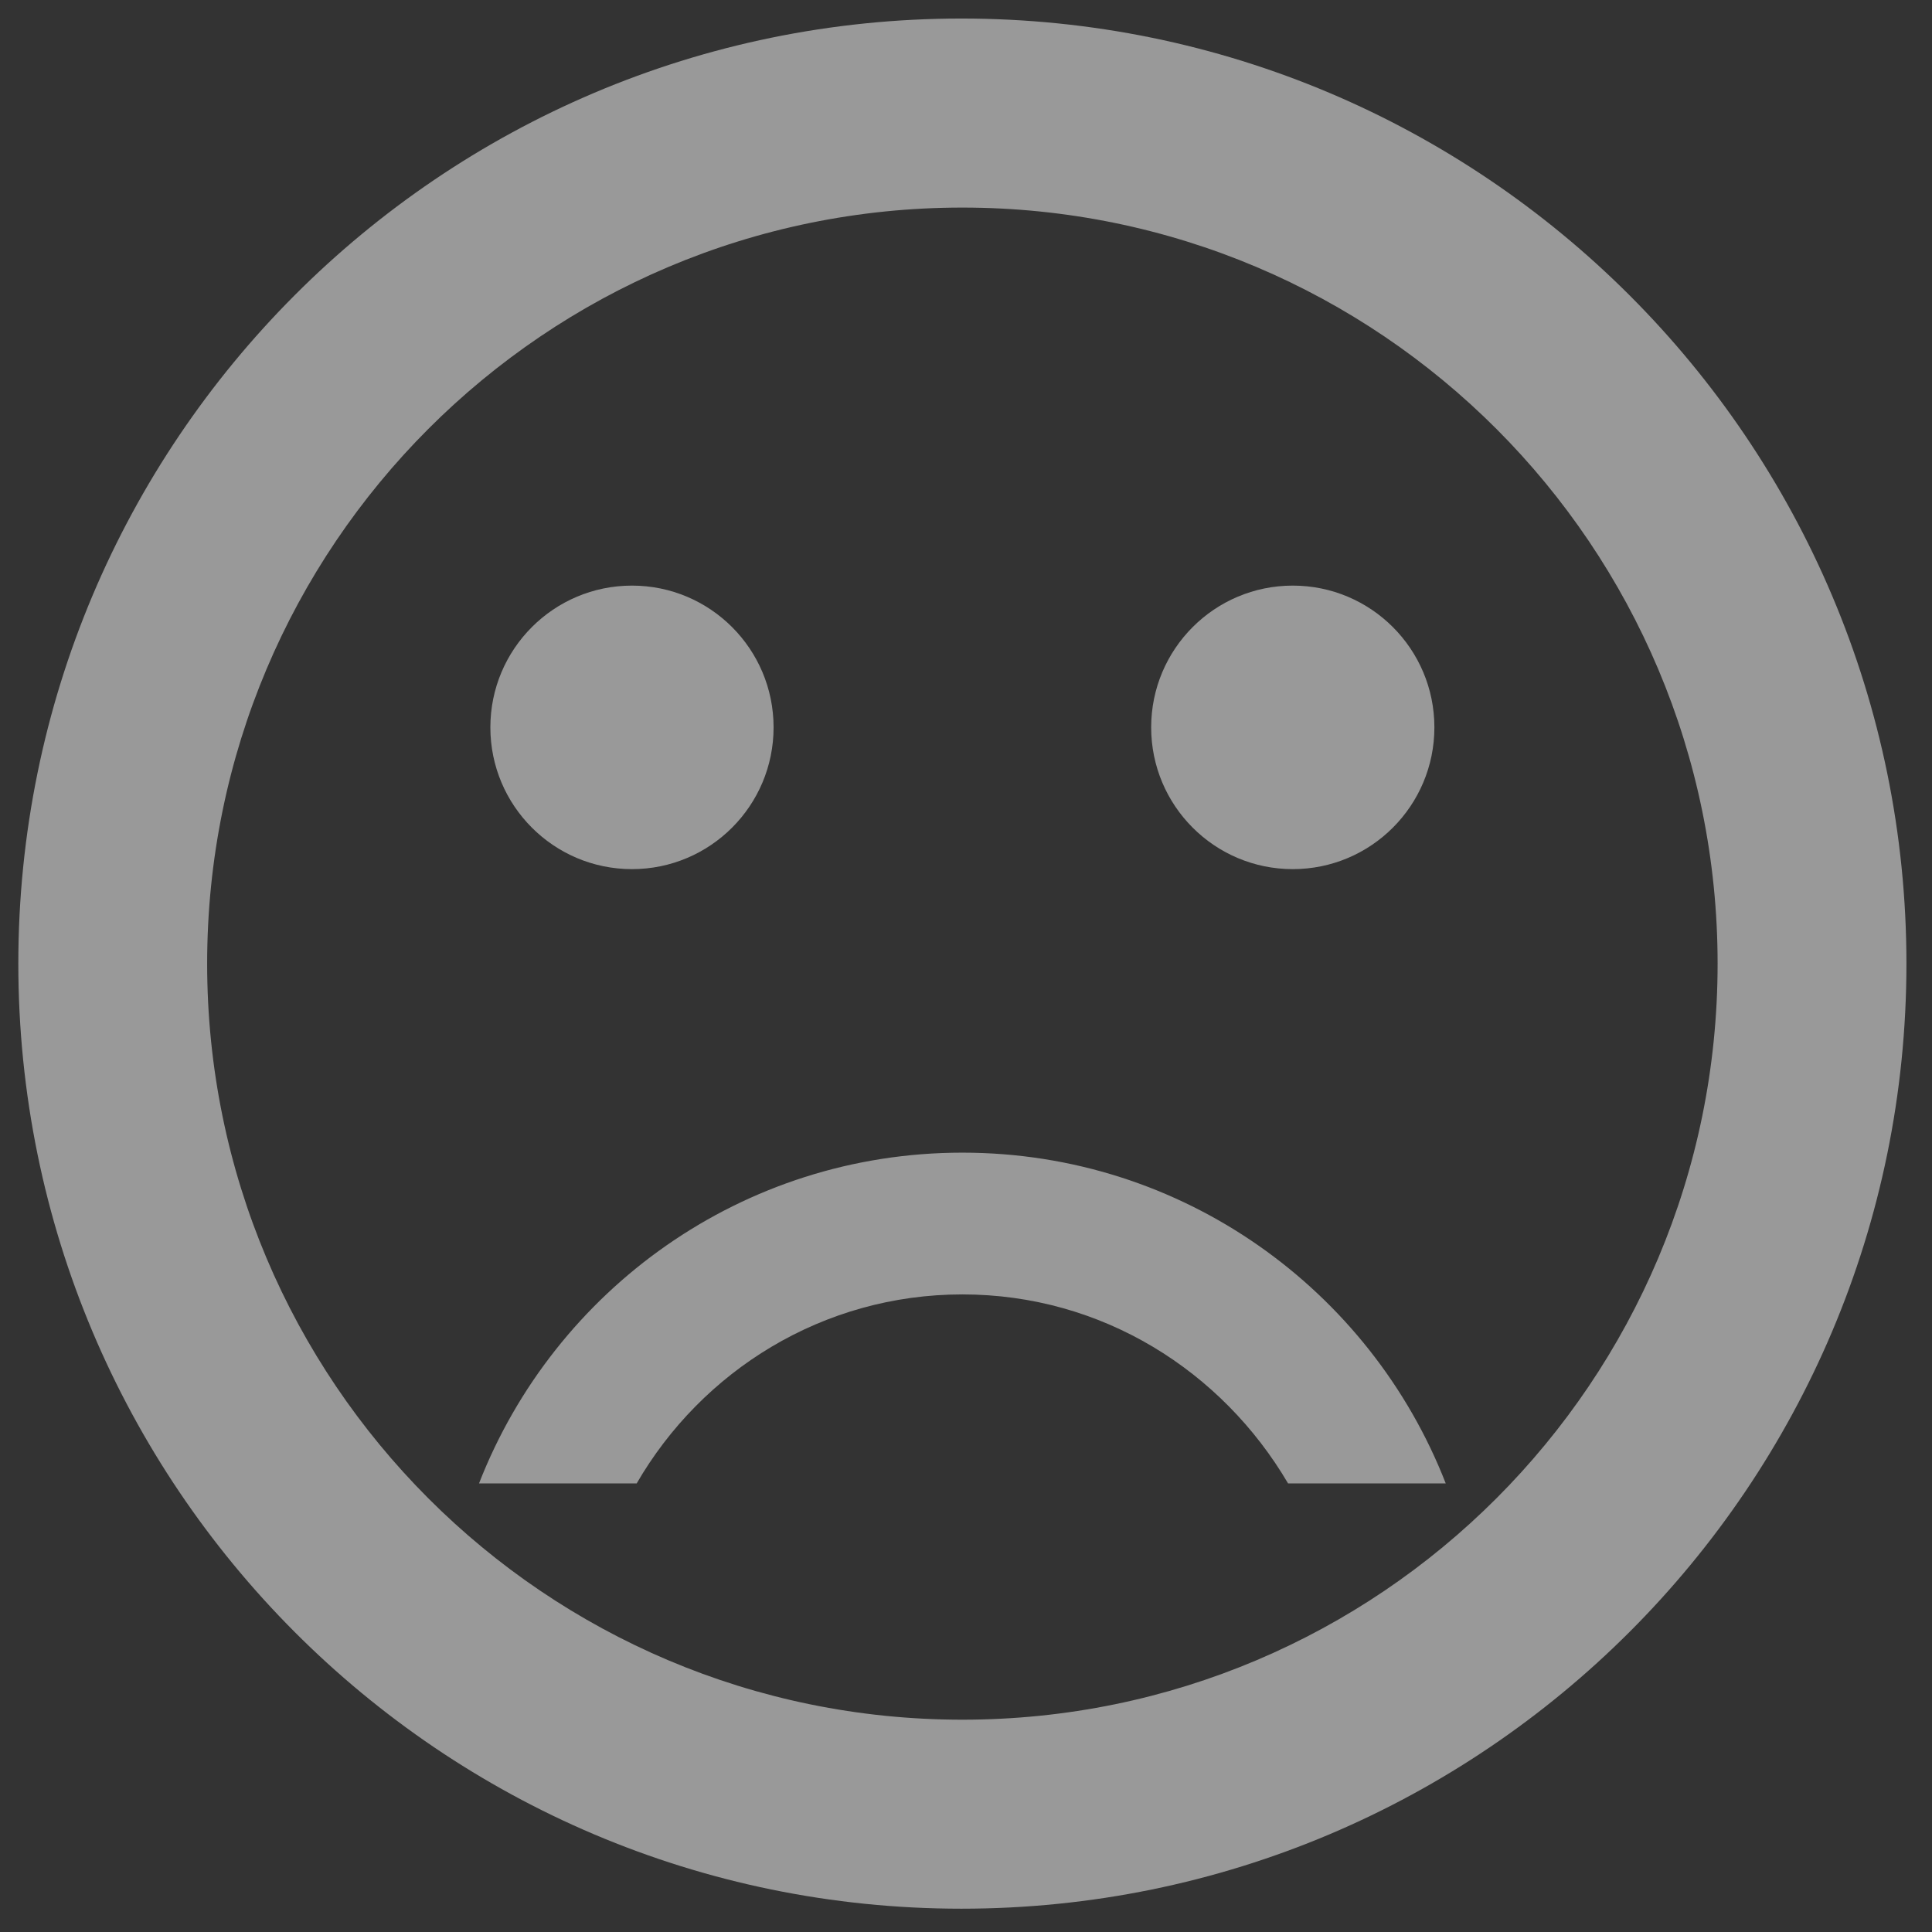 <?xml version="1.0" encoding="UTF-8"?>
<svg width="64px" height="64px" viewBox="0 0 64 64" version="1.1" xmlns="http://www.w3.org/2000/svg" xmlns:xlink="http://www.w3.org/1999/xlink">
    <rect x="0" y="0" width="64" height="64" fill="#333333" stroke="none"/>
    <!-- Generator: sketchtool 53.2 (72643) - https://sketchapp.com -->
    <title>77C9B8D3-51DE-49D5-A64F-9407D7F7F698</title>
    <desc>Created with sketchtool.</desc>
    <g id="Page-1" stroke="none" stroke-width="1" fill="none" fill-rule="evenodd" opacity="0.5">
        <g id="rating-app-5" transform="translate(-1180, -619)" fill="#FFFFFF" fill-rule="nonzero">
            <g id="Group" transform="translate(364, 581)">
                <g id="orange" transform="translate(754, 0)">
                    <g id="baseline-sentiment_very_dissatisfied-24px" transform="translate(62, 38)">
                        <ellipse id="Oval" cx="42.825" cy="24.095" rx="4.691" ry="4.696"></ellipse>
                        <ellipse id="Oval" cx="20.935" cy="24.095" rx="4.691" ry="4.696"></ellipse>
                        <path d="M31.849,0.614 C14.586,0.614 0.607,14.64 0.607,31.921 C0.607,49.203 14.586,63.228 31.849,63.228 C49.142,63.228 63.153,49.203 63.153,31.921 C63.153,14.64 49.142,0.614 31.849,0.614 Z M31.88,56.967 C18.058,56.967 6.862,45.759 6.862,31.921 C6.862,18.084 18.058,6.876 31.88,6.876 C45.702,6.876 56.898,18.084 56.898,31.921 C56.898,45.759 45.702,56.967 31.88,56.967 Z M31.88,38.183 C24.593,38.183 18.37,42.722 15.868,49.14 L21.091,49.14 C23.249,45.415 27.252,42.879 31.88,42.879 C36.508,42.879 40.48,45.415 42.669,49.14 L47.892,49.14 C45.39,42.722 39.167,38.183 31.88,38.183 L31.88,38.183 Z" id="Shape"></path>
                    </g>
                </g>
            </g>
        </g>
    </g>
</svg>